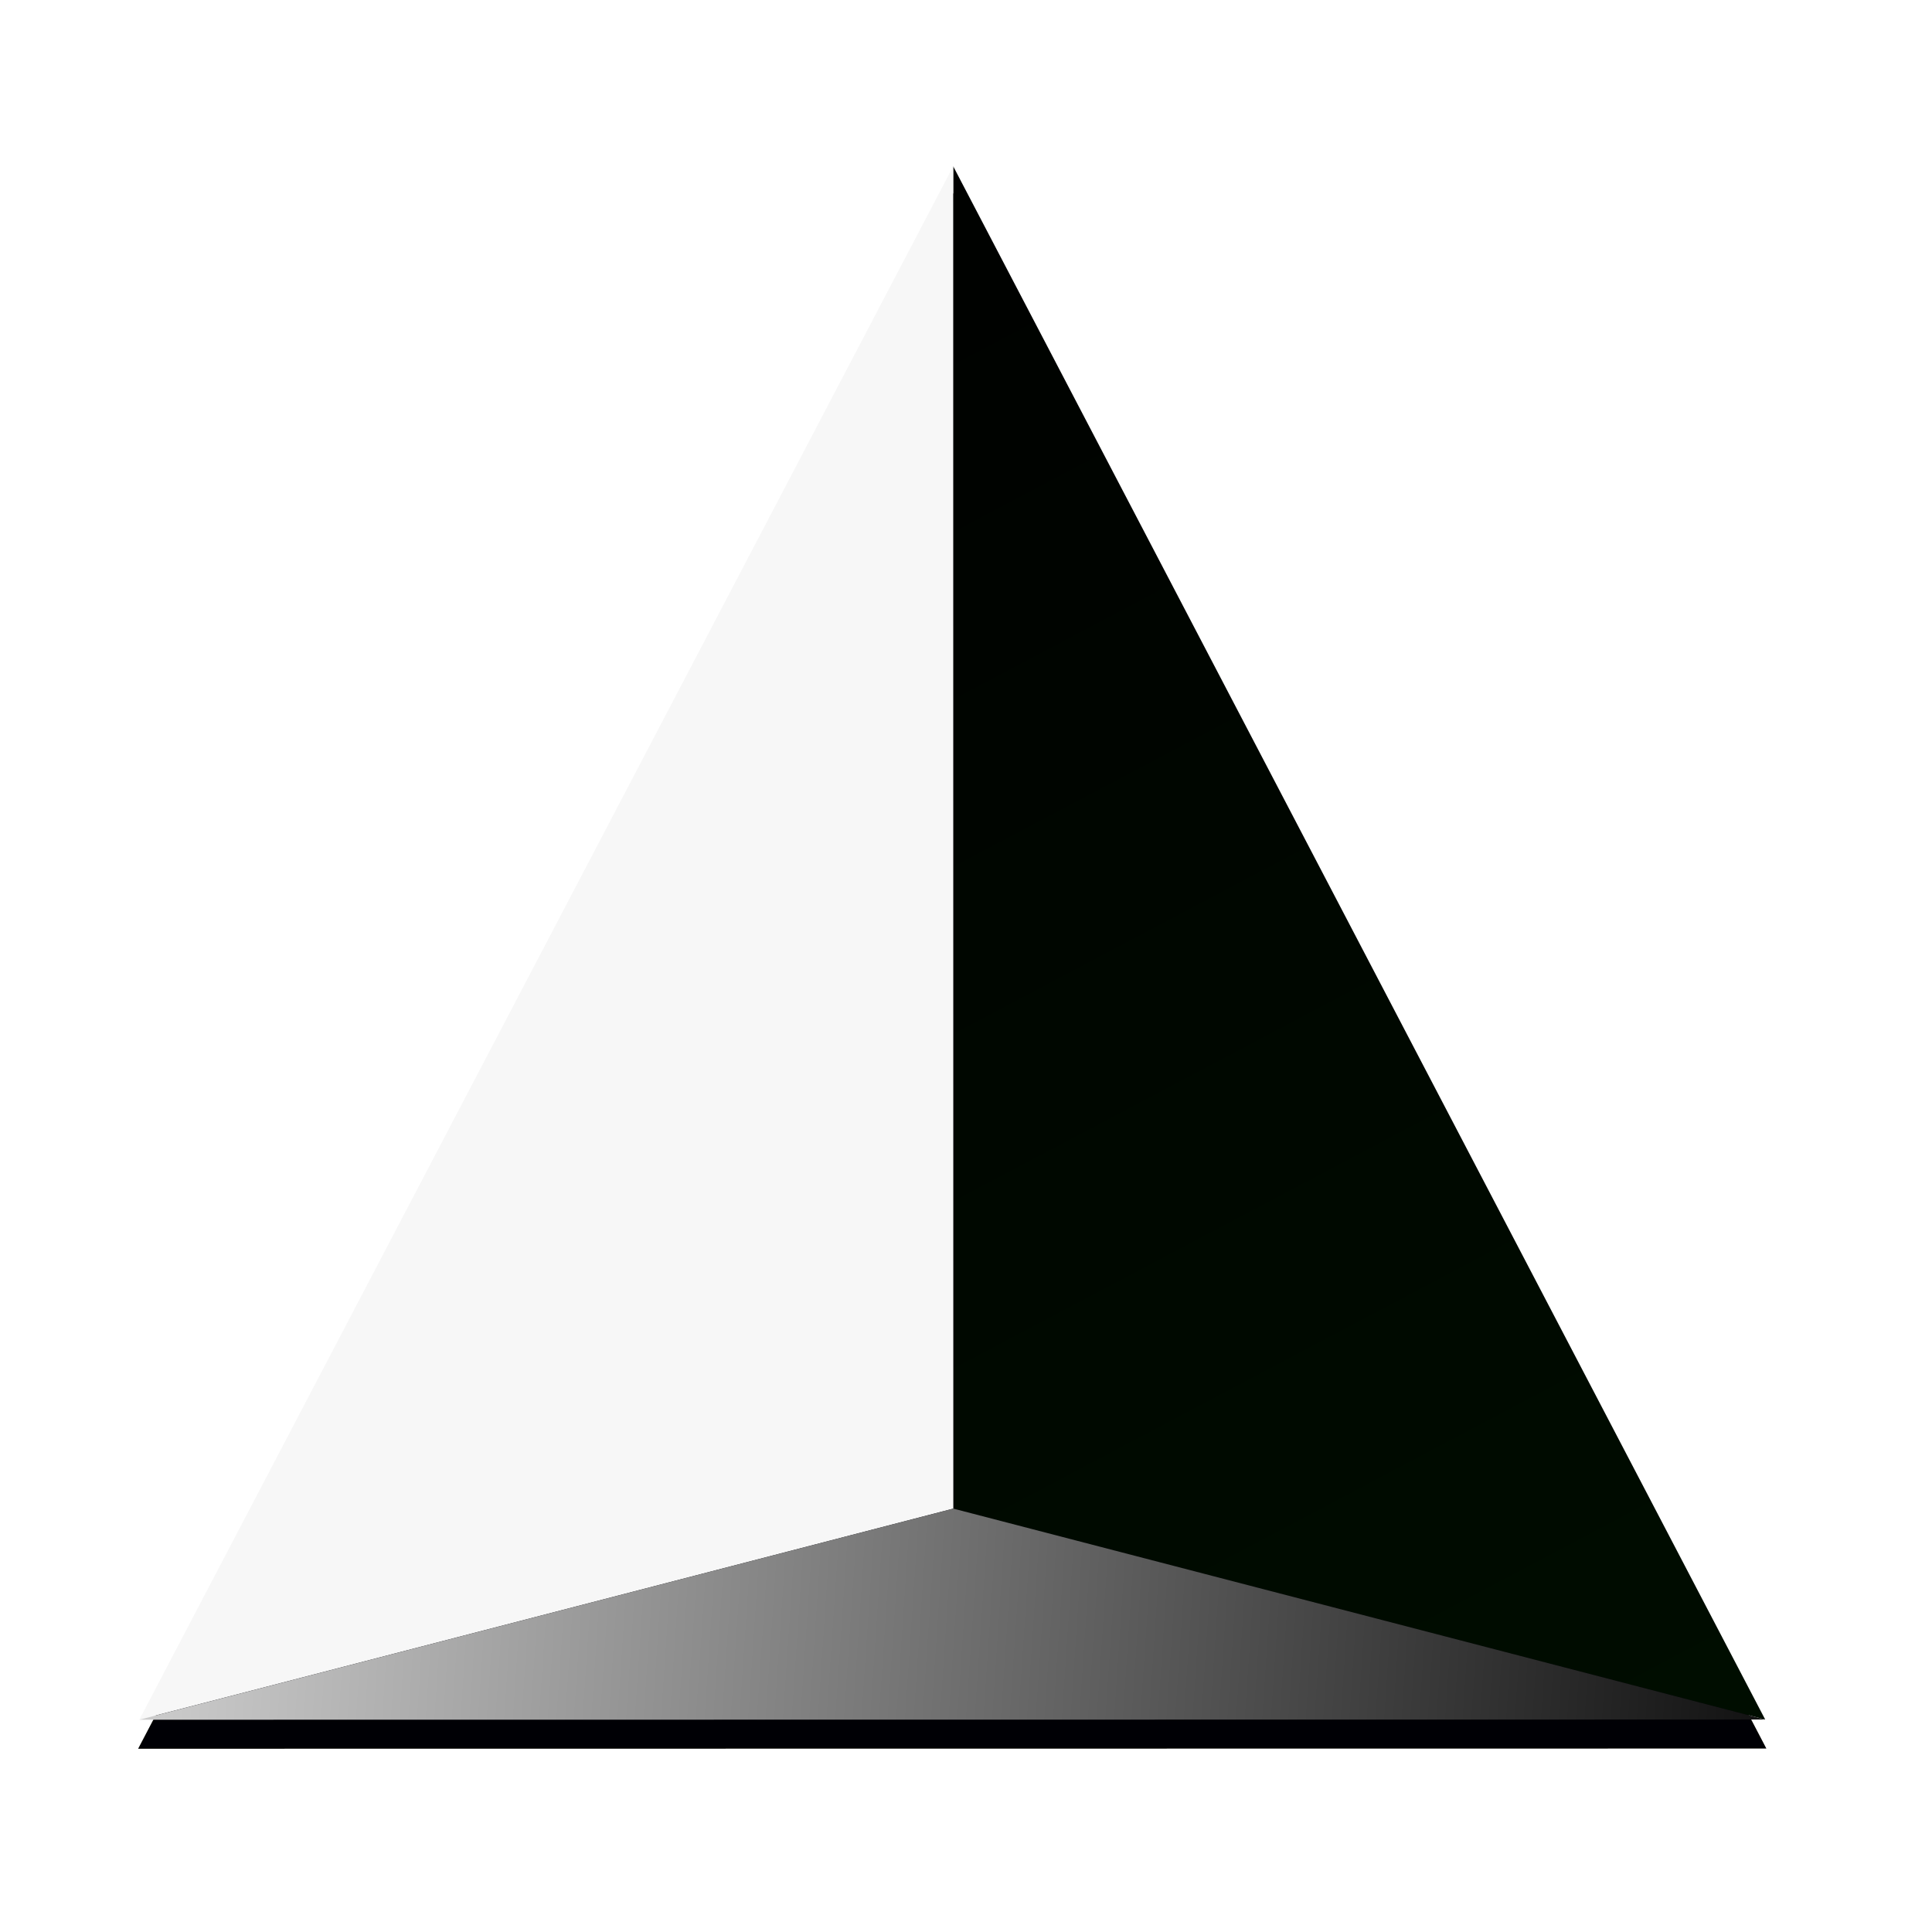 <?xml version="1.0" encoding="UTF-8" standalone="no"?>
<!-- Created with Inkscape (http://www.inkscape.org/) -->

<svg
   xmlns:osb="http://www.openswatchbook.org/uri/2009/osb"
   xmlns:dc="http://purl.org/dc/elements/1.1/"
   xmlns:cc="http://creativecommons.org/ns#"
   xmlns:rdf="http://www.w3.org/1999/02/22-rdf-syntax-ns#"
   xmlns:svg="http://www.w3.org/2000/svg"
   xmlns="http://www.w3.org/2000/svg"
   xmlns:xlink="http://www.w3.org/1999/xlink"
   xmlns:sodipodi="http://sodipodi.sourceforge.net/DTD/sodipodi-0.dtd"
   xmlns:inkscape="http://www.inkscape.org/namespaces/inkscape"
   version="1.1"
   id="svg3942"
   width="1365.333"
   height="1365.333"
   viewBox="0 0 1365.333 1365.333"
   sodipodi:docname="gmsh.svg"
   inkscape:version="0.92.4 (5da689c313, 2019-01-14)">
  <defs
     id="defs3946">
    <linearGradient
       inkscape:collect="always"
       id="linearGradient7023">
      <stop
         style="stop-color:#001000;stop-opacity:1"
         offset="0"
         id="stop7019" />
      <stop
         style="stop-color:#000000;stop-opacity:1"
         offset="1"
         id="stop7021" />
    </linearGradient>
    <linearGradient
       id="linearGradient7005"
       inkscape:collect="always">
      <stop
         id="stop7001"
         offset="0"
         style="stop-color:#000000;stop-opacity:1;" />
      <stop
         id="stop7003"
         offset="1"
         style="stop-color:#ffffff;stop-opacity:1" />
    </linearGradient>
    <linearGradient
       id="linearGradient6982"
       osb:paint="solid">
      <stop
         style="stop-color:#000000;stop-opacity:1;"
         offset="0"
         id="stop6980" />
    </linearGradient>
    <linearGradient
       inkscape:collect="always"
       id="linearGradient3984">
      <stop
         style="stop-color:#000000;stop-opacity:1;"
         offset="0"
         id="stop3980" />
      <stop
         style="stop-color:#000000;stop-opacity:0;"
         offset="1"
         id="stop3982" />
    </linearGradient>
    <linearGradient
       inkscape:collect="always"
       xlink:href="#linearGradient3984"
       id="linearGradient3986"
       x1="1374.737"
       y1="1212.358"
       x2="-258.09"
       y2="1149.254"
       gradientUnits="userSpaceOnUse" />
    <filter
       style="color-interpolation-filters:sRGB;"
       inkscape:label="Drop Shadow"
       id="filter5509">
      <feFlood
         flood-opacity="0.498"
         flood-color="rgb(0,0,0)"
         result="flood"
         id="feFlood5499" />
      <feComposite
         in="flood"
         in2="SourceGraphic"
         operator="in"
         result="composite1"
         id="feComposite5501" />
      <feGaussianBlur
         in="composite1"
         stdDeviation="20.9"
         result="blur"
         id="feGaussianBlur5503" />
      <feOffset
         dx="0"
         dy="22"
         result="offset"
         id="feOffset5505" />
      <feComposite
         in="offset"
         in2="offset"
         operator="atop"
         result="composite2"
         id="feComposite5507" />
    </filter>
    <linearGradient
       inkscape:collect="always"
       xlink:href="#linearGradient7005"
       id="linearGradient6994"
       x1="98.441"
       y1="1140.725"
       x2="1247.458"
       y2="1140.725"
       gradientUnits="userSpaceOnUse" />
    <linearGradient
       inkscape:collect="always"
       xlink:href="#linearGradient7005"
       id="linearGradient7007"
       gradientUnits="userSpaceOnUse"
       x1="1356.441"
       y1="1220.725"
       x2="-206.542"
       y2="1114.725" />
    <linearGradient
       inkscape:collect="always"
       xlink:href="#linearGradient7023"
       id="linearGradient7017"
       gradientUnits="userSpaceOnUse"
       x1="1351.43"
       y1="1495.398"
       x2="569.654"
       y2="17.255" />
  </defs>
  <sodipodi:namedview
     pagecolor="#ffffff"
     bordercolor="#666666"
     borderopacity="1"
     objecttolerance="10"
     gridtolerance="10"
     guidetolerance="10"
     inkscape:pageopacity="0"
     inkscape:pageshadow="2"
     inkscape:window-width="1339"
     inkscape:window-height="1009"
     id="namedview3944"
     showgrid="false"
     inkscape:zoom="0.26930147"
     inkscape:cx="636.3961"
     inkscape:cy="-14.584577"
     inkscape:window-x="215"
     inkscape:window-y="1"
     inkscape:window-maximized="0"
     inkscape:current-layer="g5435" />
  <path
     style="fill:#000005;fill-opacity:1;fill-rule:evenodd;stroke:#000000;stroke-width:1px;stroke-linecap:butt;stroke-linejoin:miter;stroke-opacity:1;filter:url(#filter5509)"
     d="M 673.627,115.514 98.441,1213.322 1247.458,1213.186 Z"
     id="path5437"
     inkscape:connector-curvature="0" />
  <g
     id="g5435">
    <path
       inkscape:connector-curvature="0"
       id="path3974"
       d="m 673.627,117.514 0.082,948.613 573.749,149.059 z"
       style="fill:url(#linearGradient7017);fill-opacity:1;fill-rule:evenodd;stroke:none;stroke-width:1;stroke-linecap:butt;stroke-linejoin:miter;stroke-miterlimit:4;stroke-dasharray:none;stroke-opacity:1" />
    <path
       sodipodi:nodetypes="cccc"
       inkscape:connector-curvature="0"
       id="path3976"
       d="M 673.627,117.514 98.441,1215.322 673.709,1066.127 Z"
       style="fill:#f7f7f7;fill-opacity:1;fill-rule:evenodd;stroke:none;stroke-width:1px;stroke-linecap:butt;stroke-linejoin:miter;stroke-opacity:1" />
    <path
       sodipodi:nodetypes="cccc"
       inkscape:connector-curvature="0"
       id="path3978"
       d="M 1247.458,1215.186 98.441,1215.322 673.709,1066.127 Z"
       style="fill:url(#linearGradient7007);fill-opacity:1;fill-rule:evenodd;stroke:none;stroke-width:1px;stroke-linecap:butt;stroke-linejoin:miter;stroke-opacity:1" />
  </g>
</svg>
